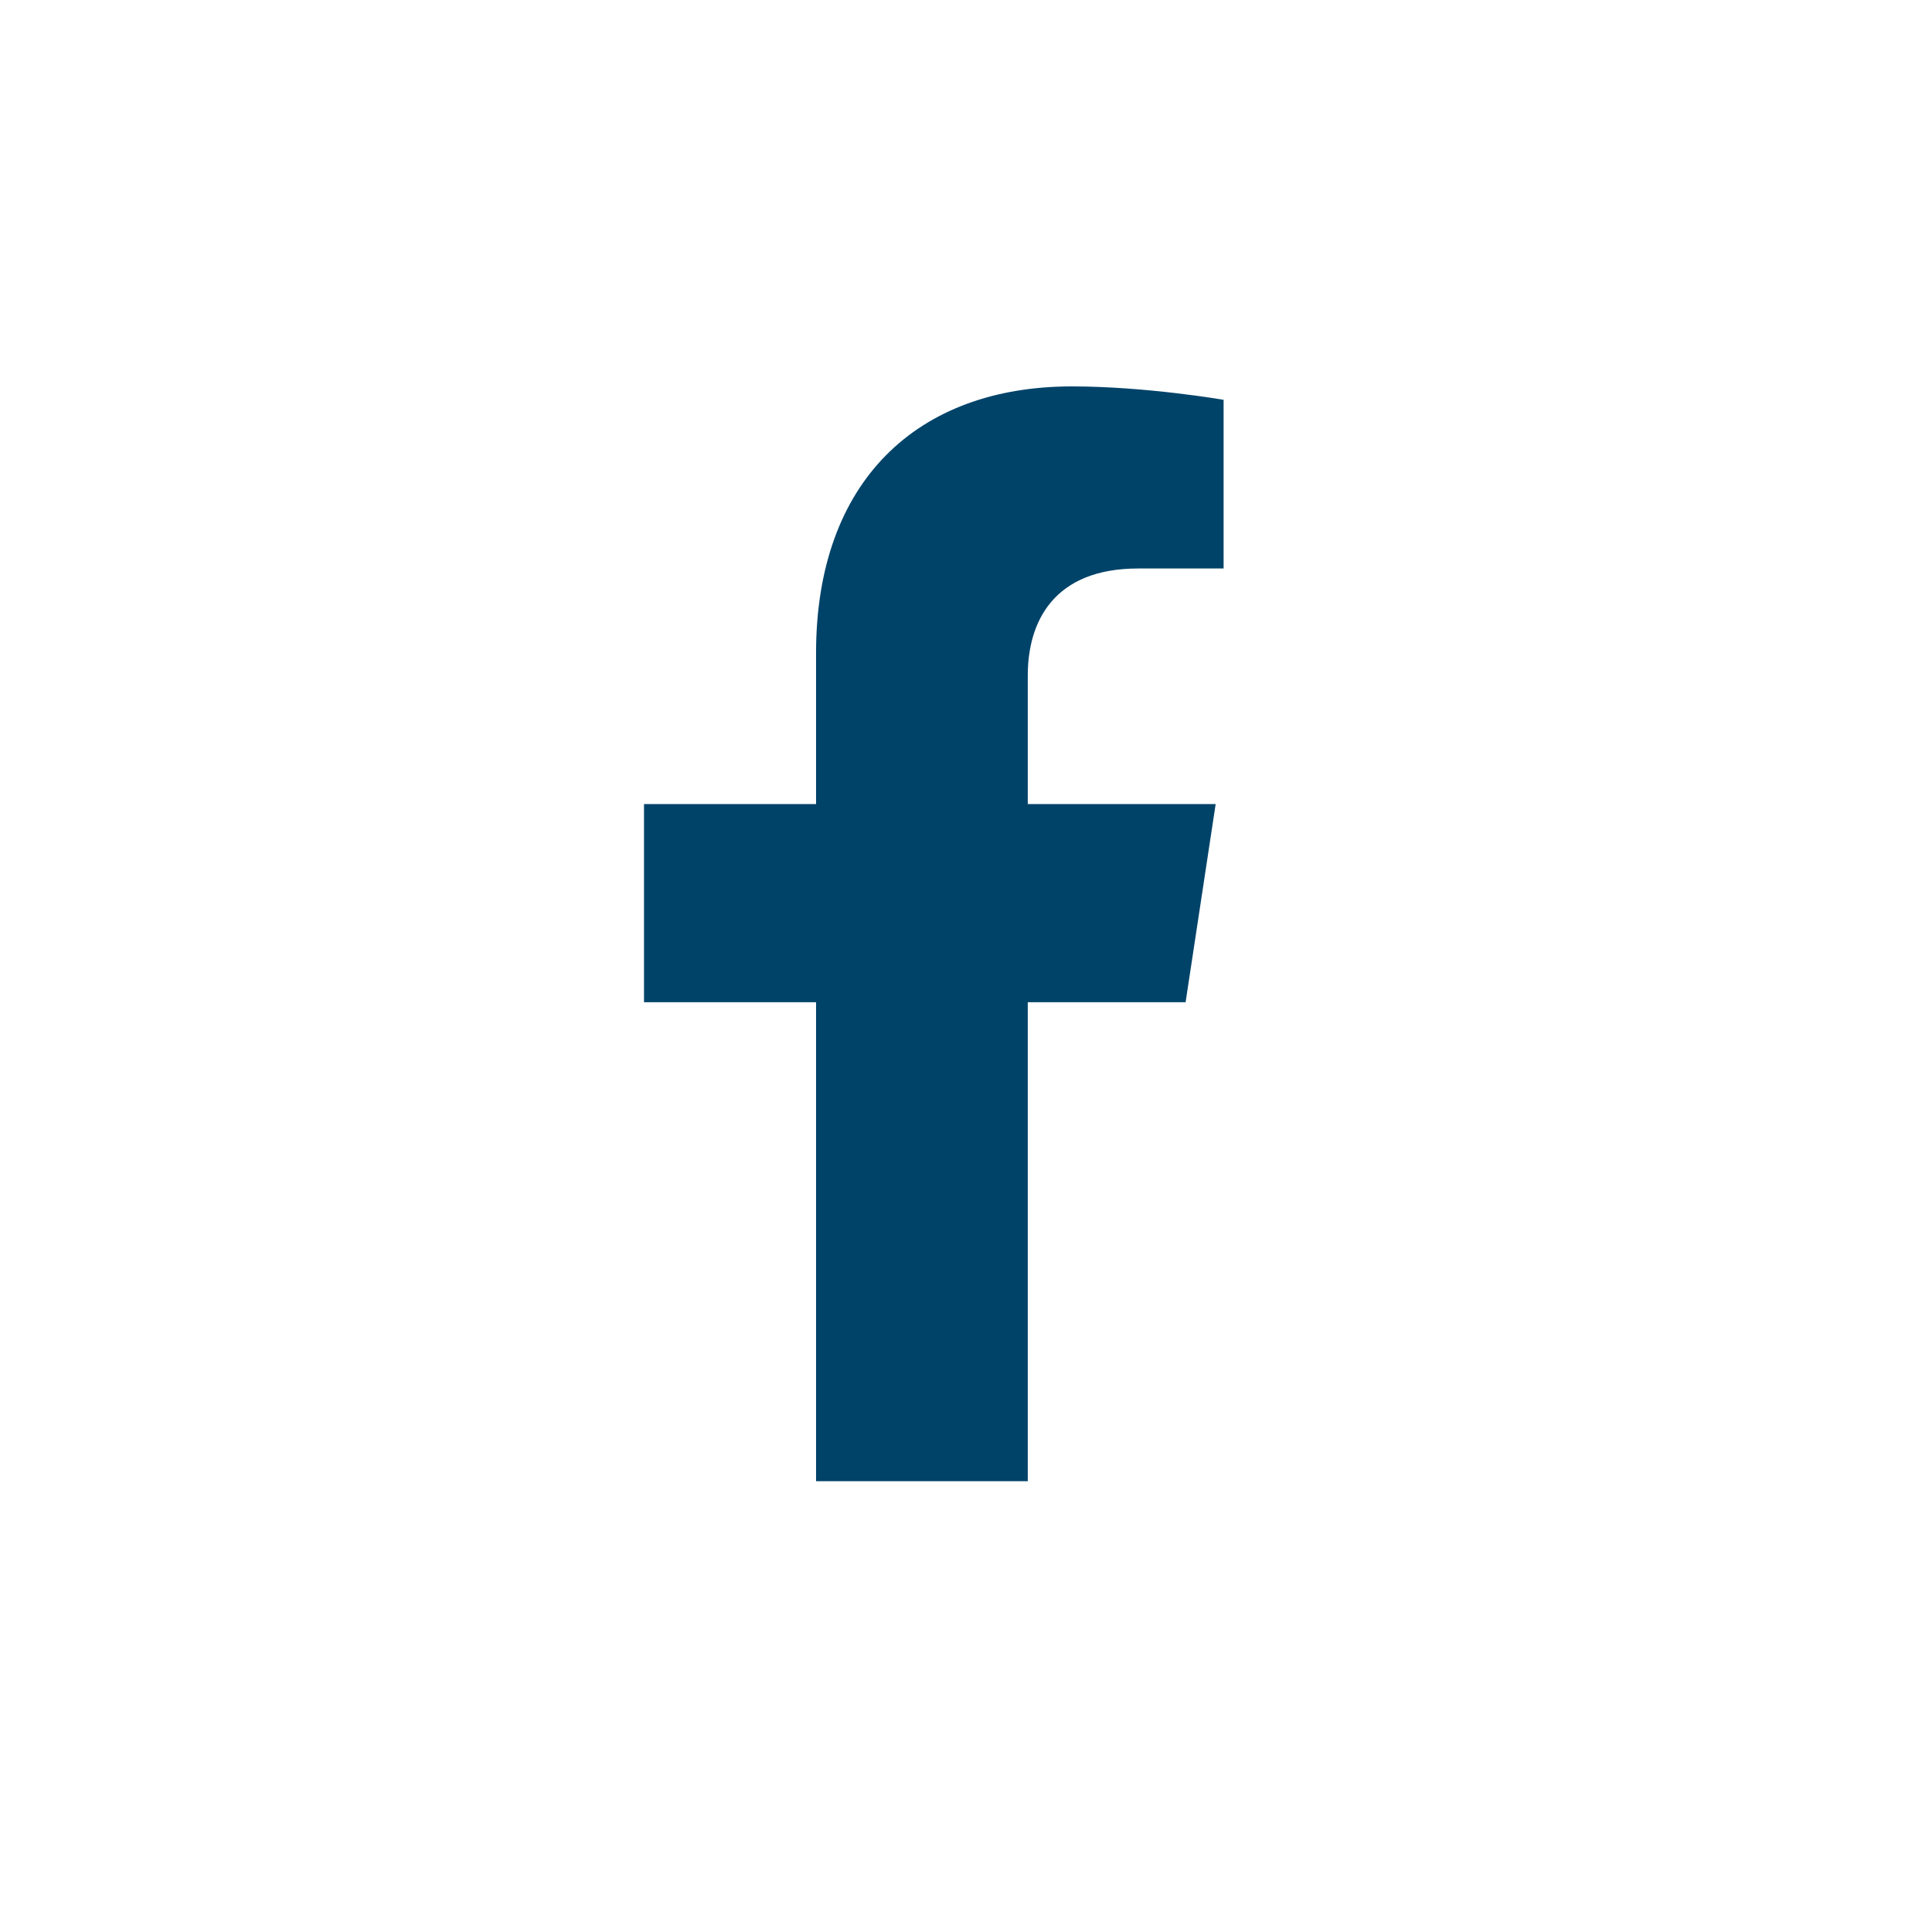 <svg width="36" height="36" viewBox="0 0 36 36" fill="none" xmlns="http://www.w3.org/2000/svg">
<path d="M22.092 18.675L22.652 14.983H19.151V12.588C19.151 11.577 19.64 10.593 21.208 10.593H22.8V7.45C22.8 7.45 21.355 7.2 19.974 7.2C17.09 7.2 15.206 8.968 15.206 12.169V14.983H12V18.675H15.206V27.6H19.151V18.675H22.092Z" fill="#004369"/>
</svg>
